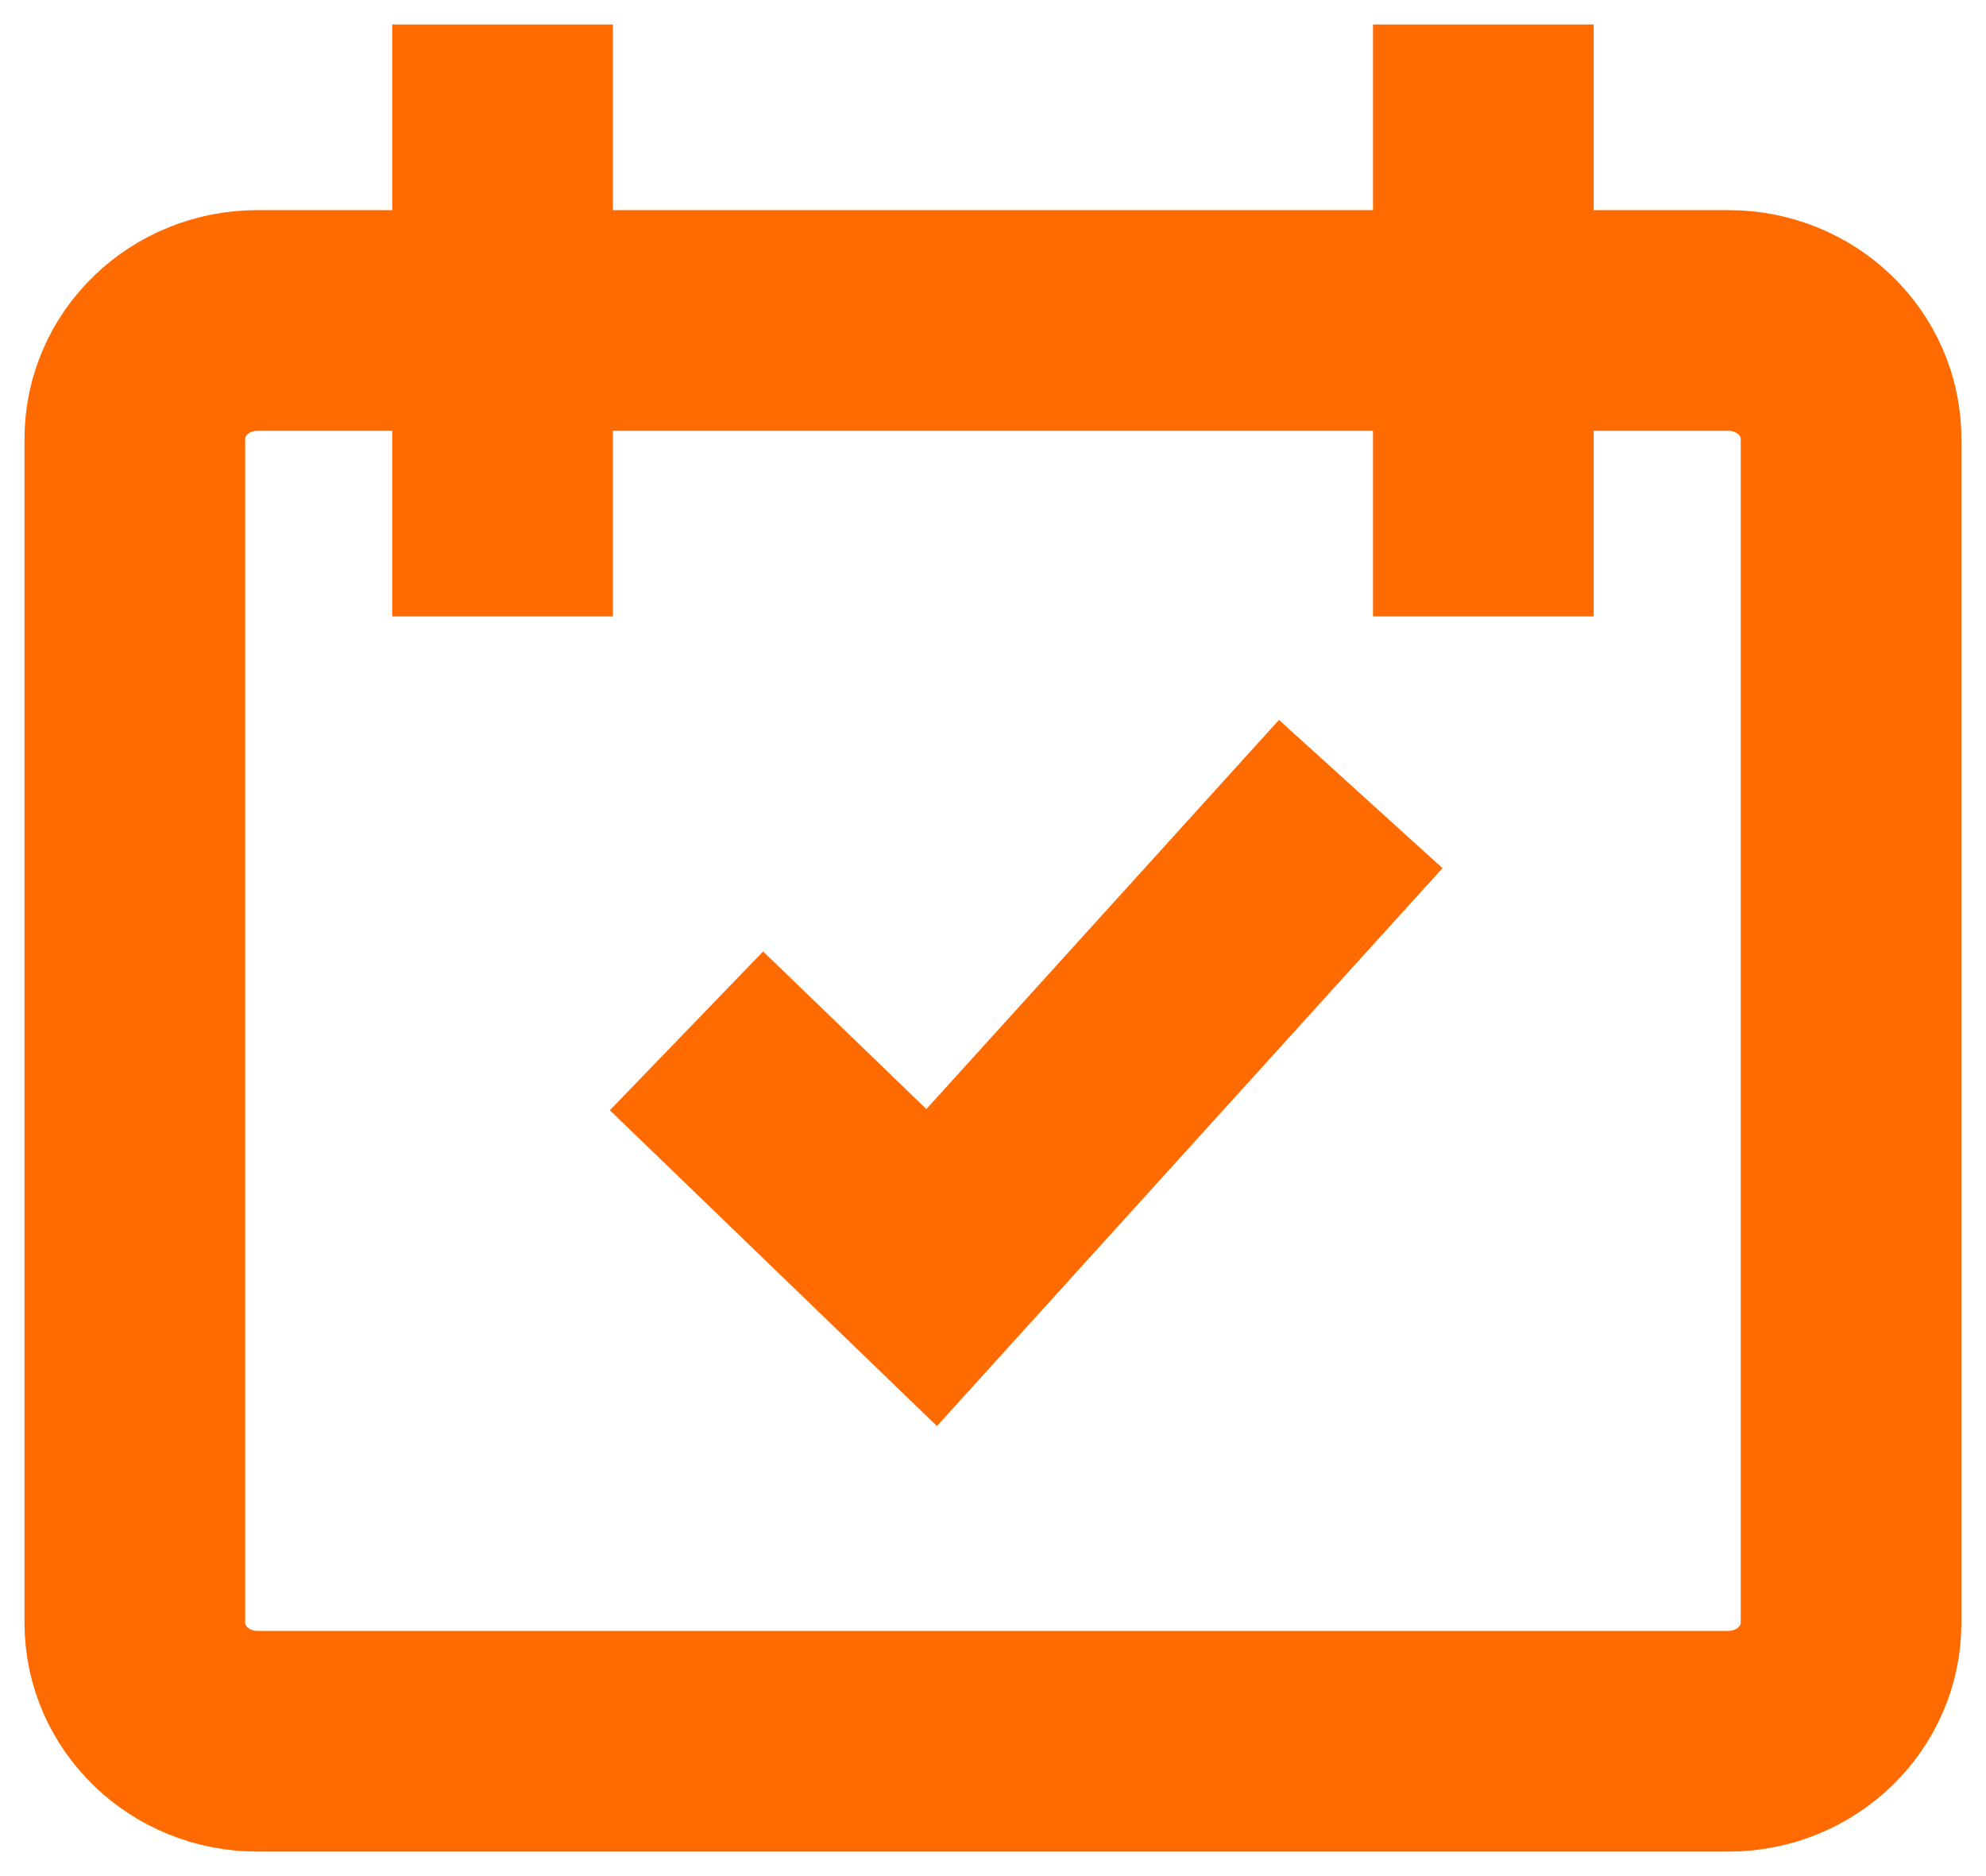 <svg width="18" height="17" viewBox="0 0 18 17" fill="none" xmlns="http://www.w3.org/2000/svg">
<path d="M4.555 0.222V5.586M13.444 0.222V5.586M6.222 9.341L8.444 11.486L12.333 7.195M2.333 2.904H15.666C16.28 2.904 16.777 3.384 16.777 3.977V14.705C16.777 15.297 16.28 15.778 15.666 15.778H2.333C1.719 15.778 1.222 15.297 1.222 14.705V3.977C1.222 3.384 1.719 2.904 2.333 2.904Z" stroke="#FF6B00" stroke-width="2"/>
</svg>
